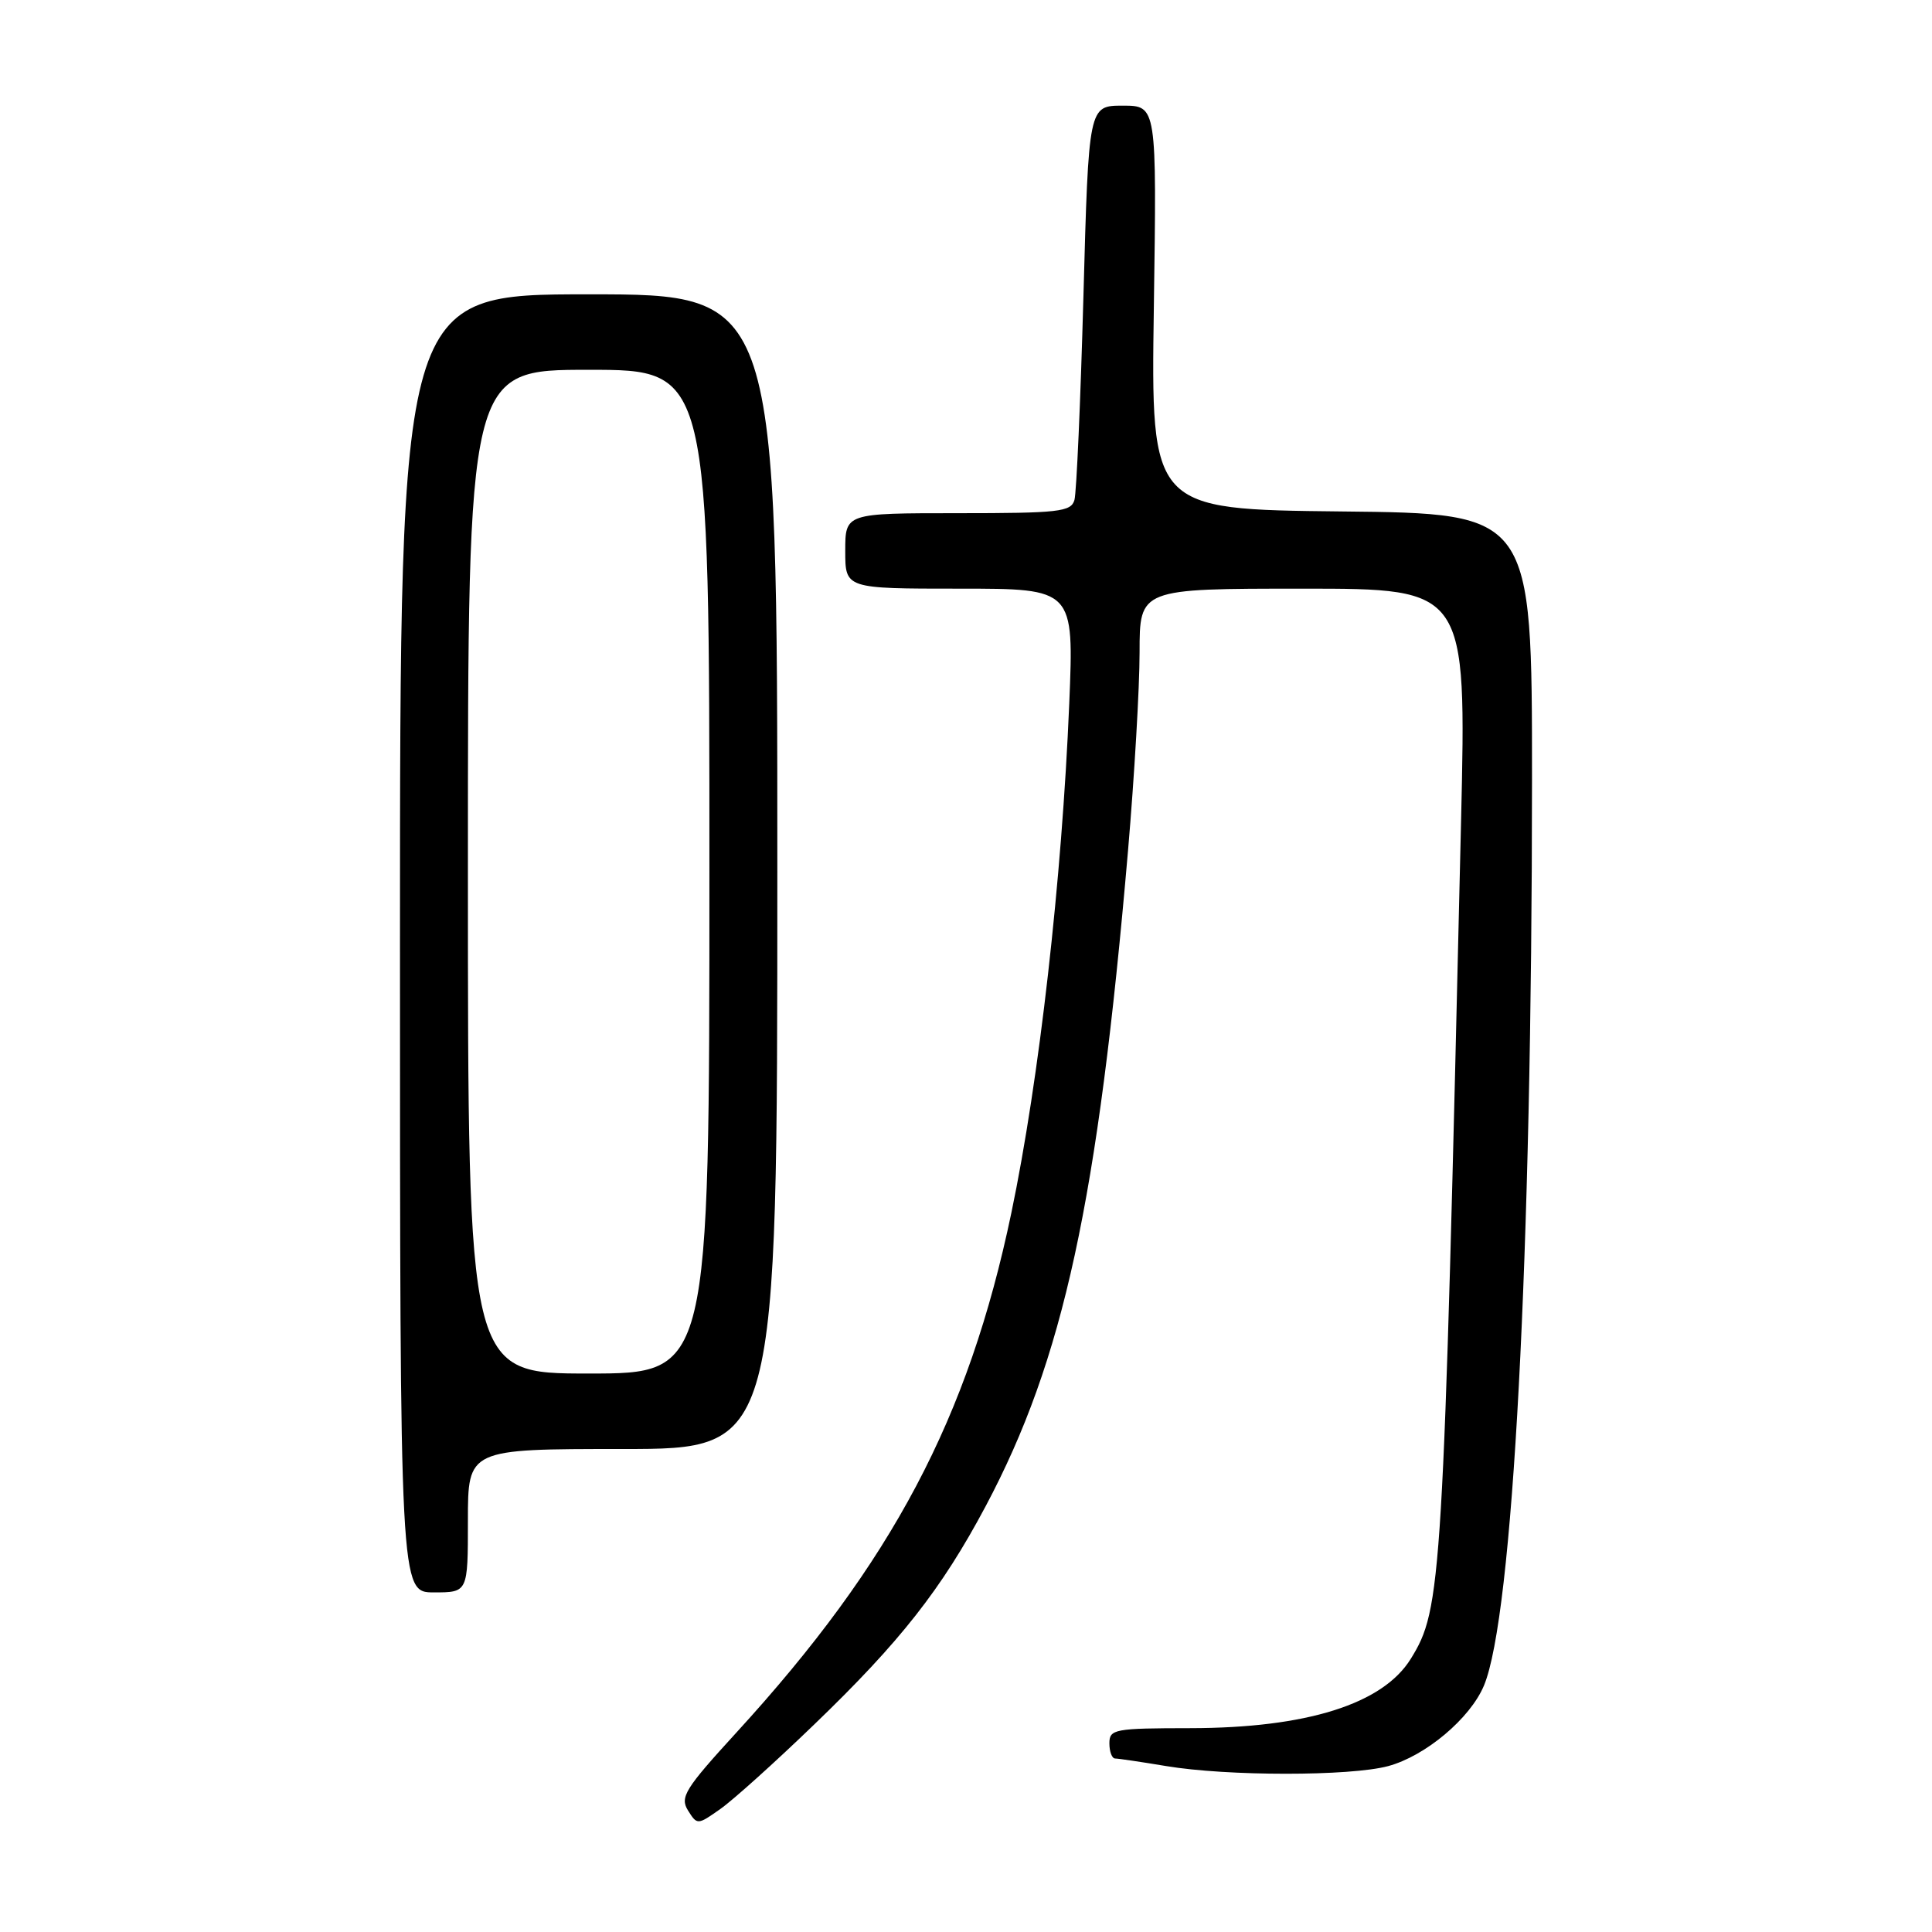 <?xml version="1.0" encoding="UTF-8" standalone="no"?>
<!DOCTYPE svg PUBLIC "-//W3C//DTD SVG 1.1//EN" "http://www.w3.org/Graphics/SVG/1.1/DTD/svg11.dtd" >
<svg xmlns="http://www.w3.org/2000/svg" xmlns:xlink="http://www.w3.org/1999/xlink" version="1.1" viewBox="0 0 256 256">
 <g >
 <path fill="currentColor"
d=" M 107.87 228.52 C 119.29 217.53 124.75 210.58 130.60 199.59 C 140.92 180.18 145.47 159.21 149.47 112.70 C 150.31 102.91 151.00 91.10 151.00 86.45 C 151.00 78.00 151.00 78.00 172.66 78.00 C 194.31 78.00 194.31 78.00 193.60 108.75 C 191.23 210.24 191.05 213.15 186.93 219.81 C 183.22 225.80 173.13 228.97 157.75 228.99 C 147.67 229.00 147.00 229.12 147.00 231.00 C 147.00 232.10 147.34 233.00 147.75 233.01 C 148.16 233.01 151.20 233.46 154.50 234.01 C 162.62 235.37 178.90 235.37 183.93 234.02 C 188.87 232.69 194.81 227.70 196.63 223.35 C 200.47 214.16 202.99 166.60 203.00 103.27 C 203.00 68.03 203.00 68.03 177.75 67.77 C 152.50 67.50 152.50 67.50 152.89 40.75 C 153.28 14.00 153.28 14.00 148.77 14.00 C 144.25 14.00 144.25 14.00 143.56 39.25 C 143.18 53.14 142.64 65.29 142.37 66.25 C 141.92 67.82 140.30 68.00 126.93 68.00 C 112.00 68.00 112.00 68.00 112.00 73.00 C 112.00 78.00 112.00 78.00 127.16 78.00 C 142.31 78.00 142.31 78.00 141.68 93.25 C 140.70 116.63 137.71 143.00 134.01 160.71 C 128.32 187.94 118.24 207.00 97.57 229.58 C 90.76 237.02 90.07 238.14 91.16 239.89 C 92.38 241.84 92.43 241.83 95.45 239.70 C 97.13 238.52 102.72 233.49 107.87 228.52 Z  M 62.00 201.50 C 62.00 192.00 62.00 192.00 82.50 192.00 C 103.00 192.00 103.00 192.00 103.00 115.50 C 103.00 39.00 103.00 39.00 78.00 39.00 C 53.00 39.00 53.00 39.00 53.00 125.00 C 53.00 211.00 53.00 211.00 57.50 211.00 C 62.00 211.00 62.00 211.00 62.00 201.50 Z  M 62.00 115.50 C 62.00 49.00 62.00 49.00 78.00 49.00 C 94.00 49.00 94.00 49.00 94.00 115.50 C 94.00 182.00 94.00 182.00 78.00 182.00 C 62.00 182.00 62.00 182.00 62.00 115.50 Z "/>
</g>
</svg>